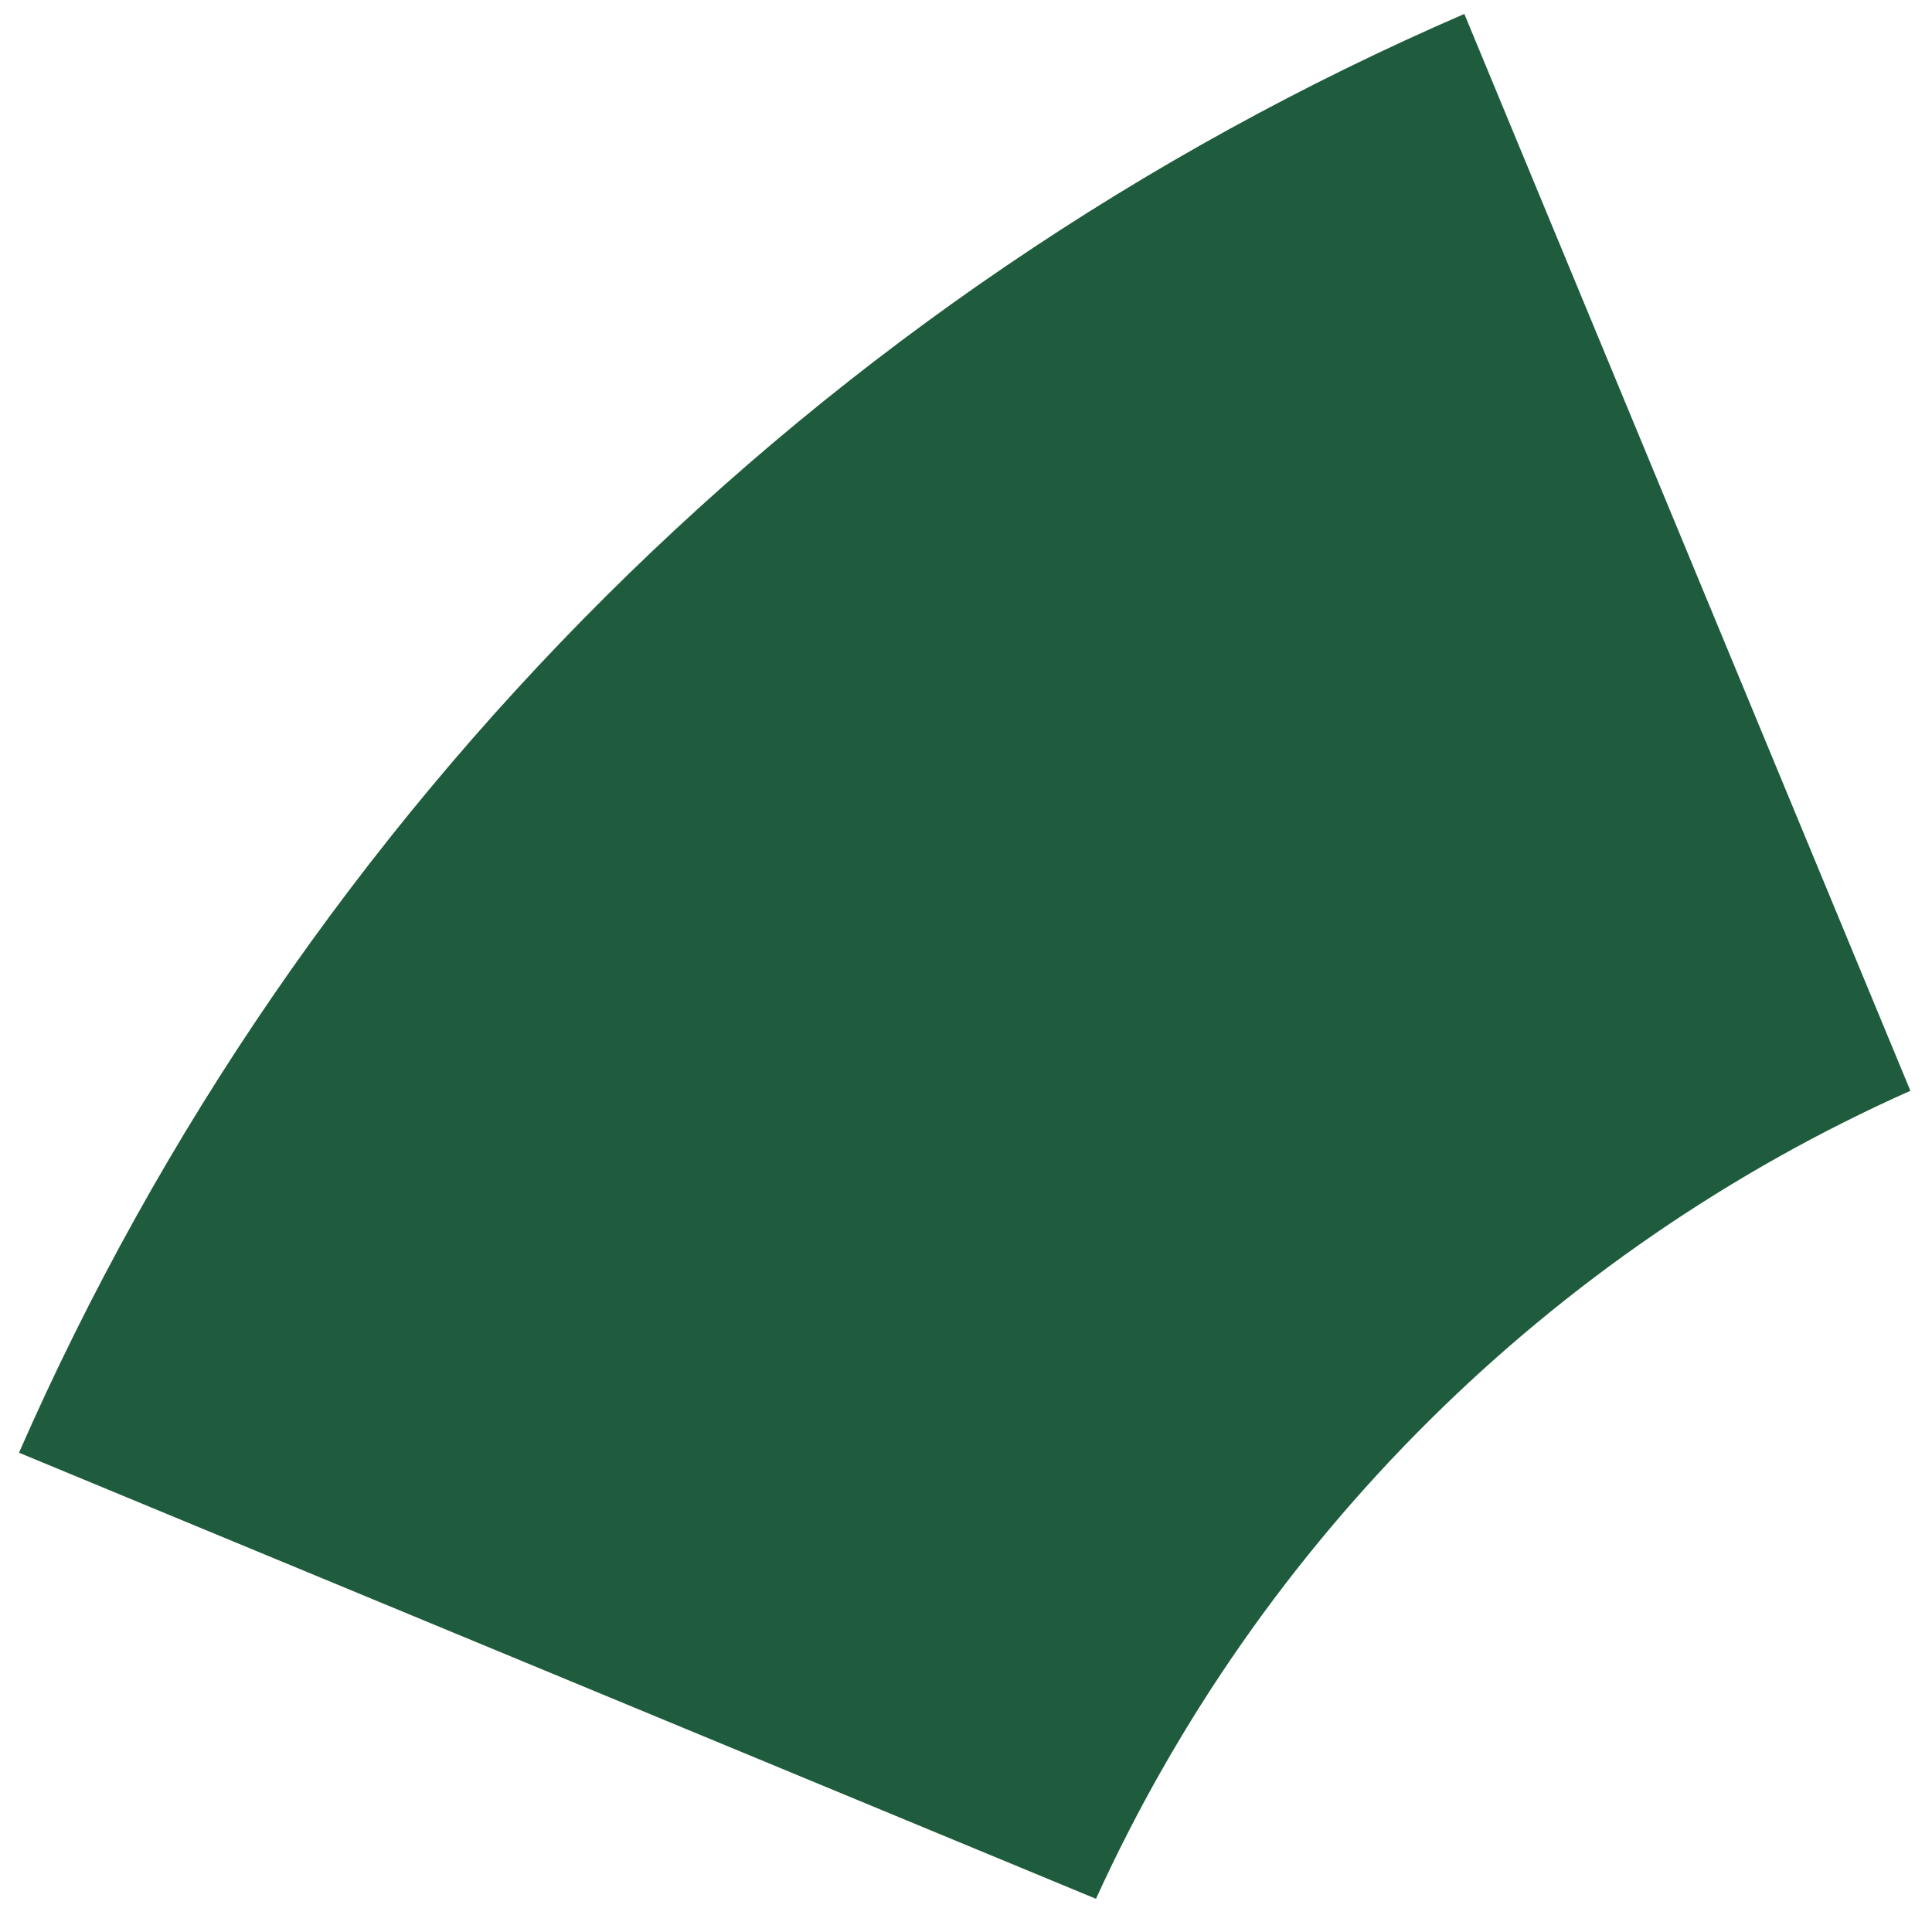 <svg width="288" height="288" viewBox="0 0 288 288" fill="none" xmlns="http://www.w3.org/2000/svg">
<path d="M218.286 2.077L284.777 162.599C231.066 186.544 187.729 229.565 163.376 283.052L2.832 216.553C44.858 120.634 122.14 43.678 218.286 2.077Z" fill="#1e5c3d"/>
</svg>
